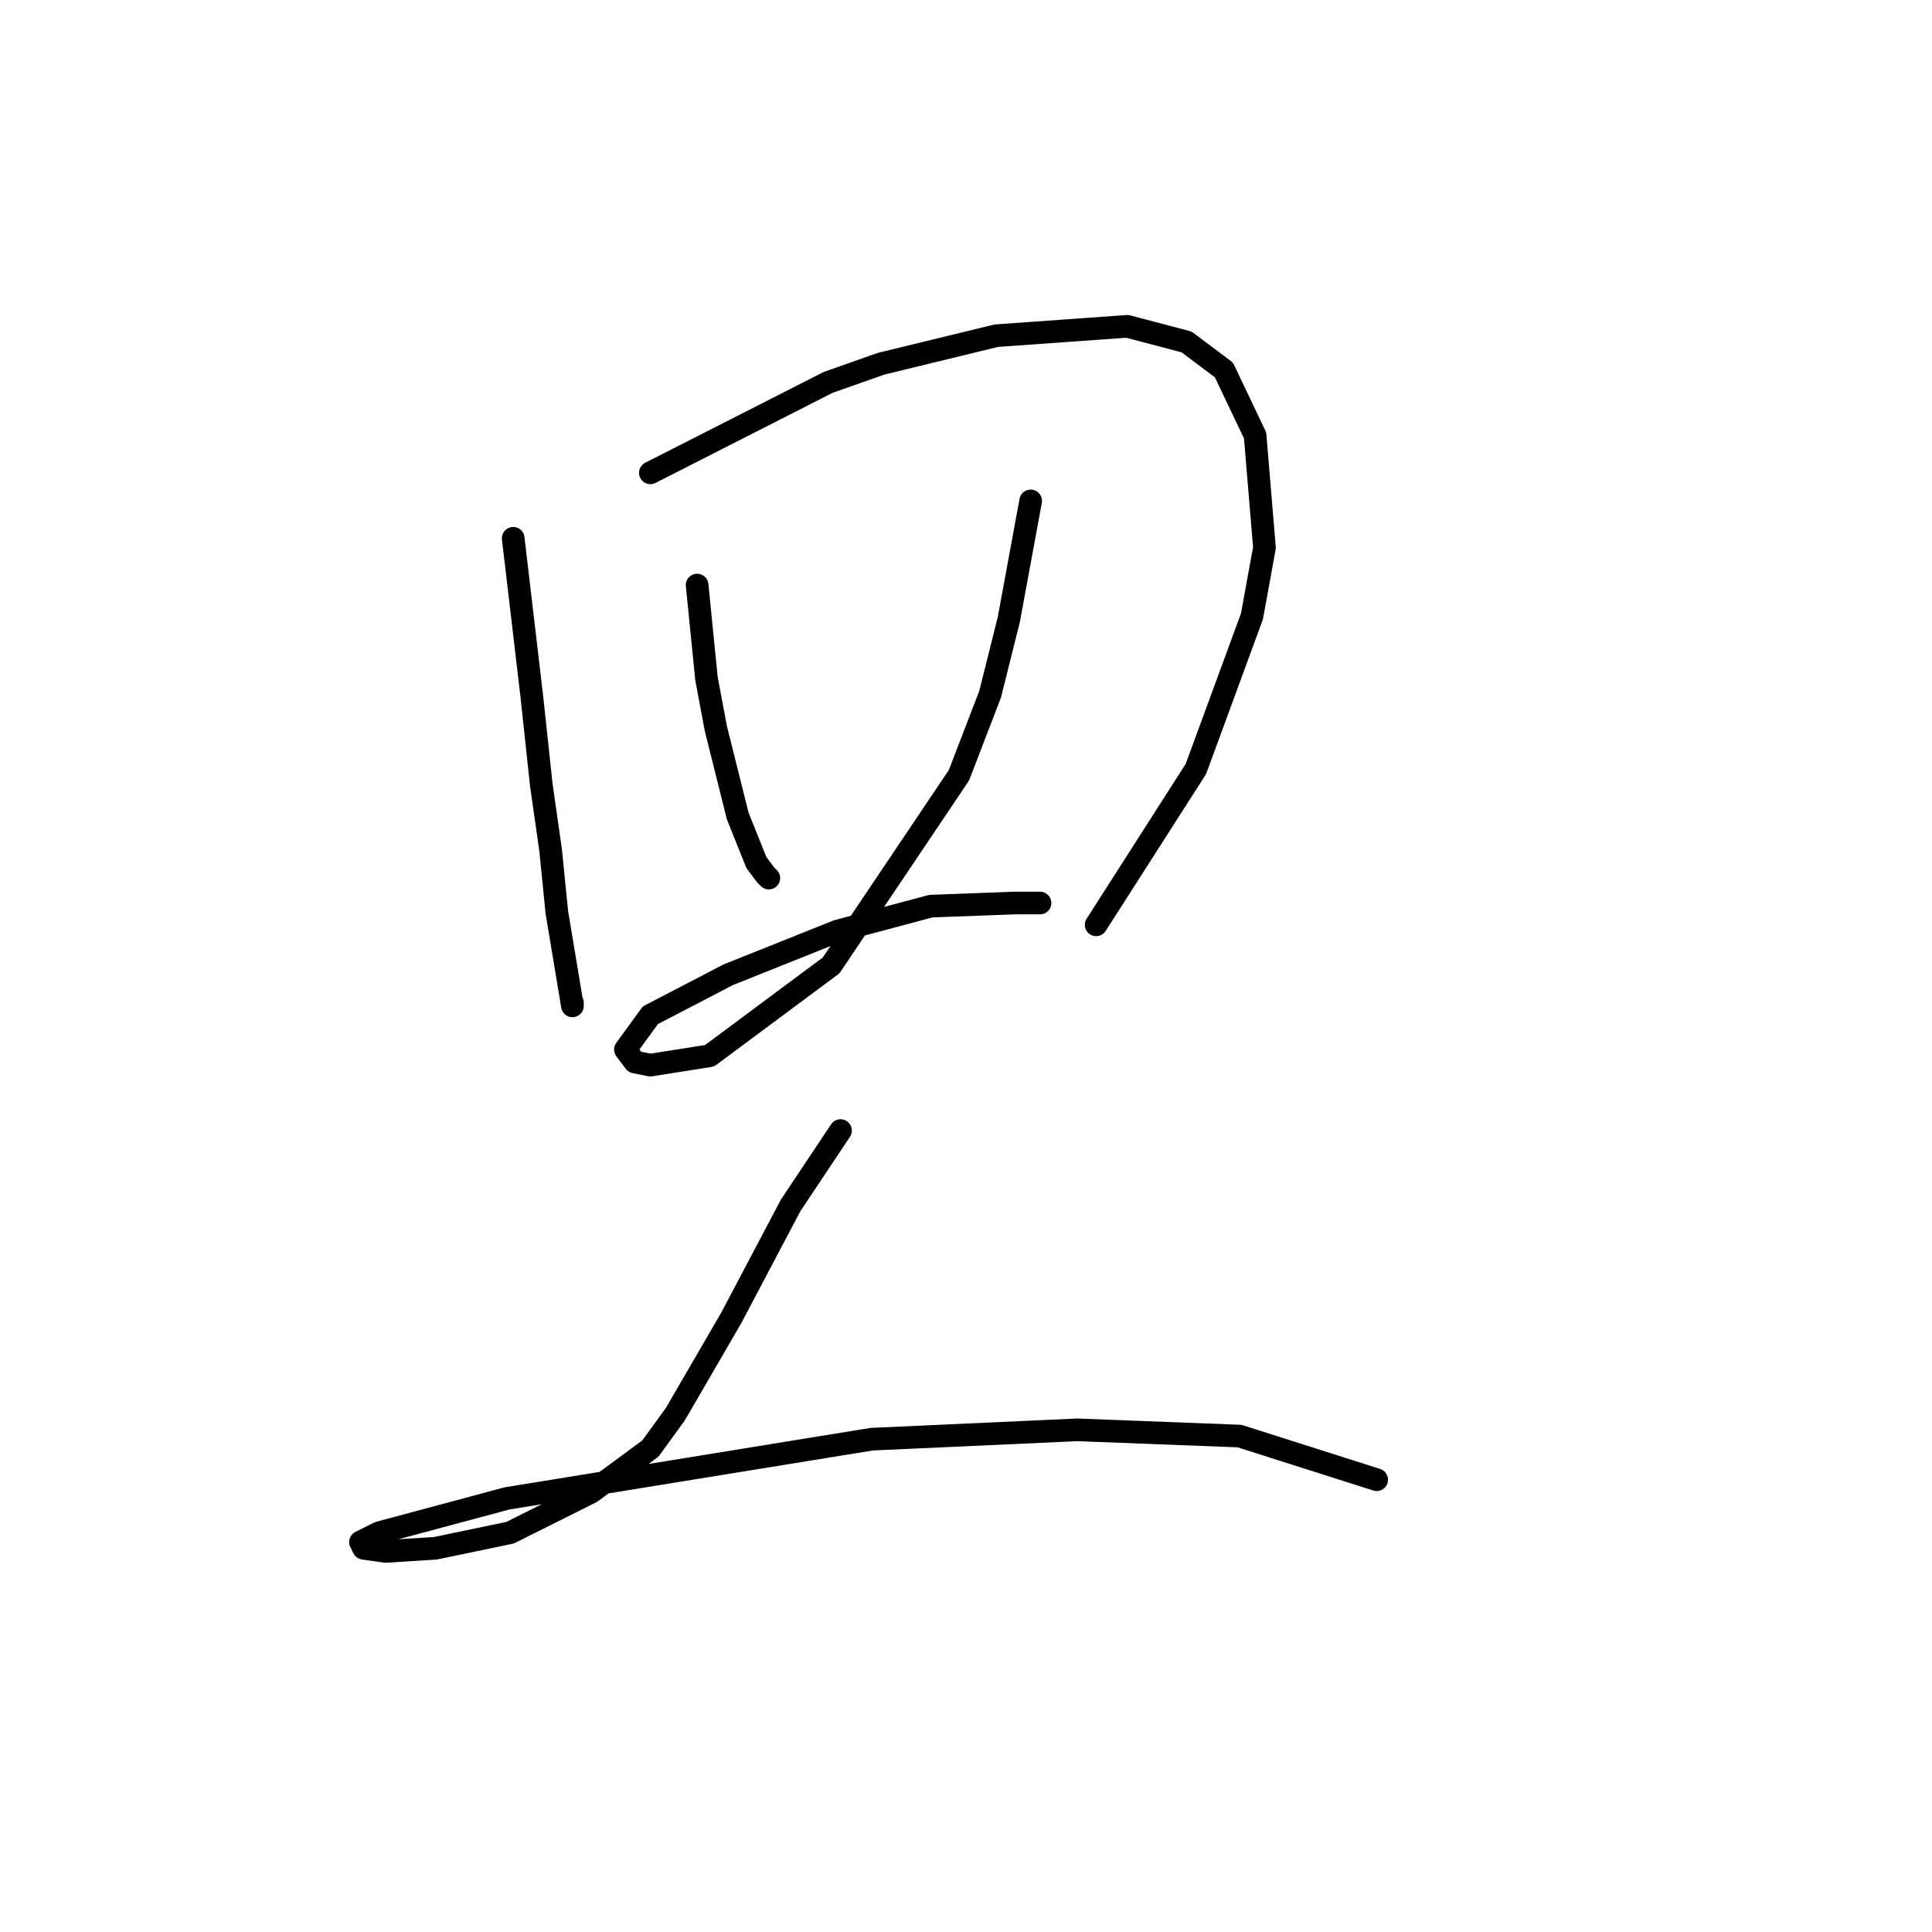 <?xml version="1.0" standalone="no"?>
    <svg width="256" height="256" xmlns="http://www.w3.org/2000/svg" version="1.1">
    <polyline stroke="black" stroke-width="3" stroke-linecap="round" fill="transparent" stroke-linejoin="round" points="68.003 71.328 70.481 92.394 71.72 103.959 72.959 112.633 73.785 120.894 75.437 130.808 75.85 133.286 75.85 132.873 75.85 132.873 " />
        <polyline stroke="black" stroke-width="3" stroke-linecap="round" fill="transparent" stroke-linejoin="round" points="86.177 62.654 109.721 50.676 116.742 48.198 132.025 44.48 149.373 43.241 157.221 45.306 162.178 49.024 166.308 57.698 167.548 72.568 165.895 81.655 158.461 101.894 145.243 122.547 145.243 122.547 " />
        <polyline stroke="black" stroke-width="3" stroke-linecap="round" fill="transparent" stroke-linejoin="round" points="92.372 77.524 93.612 89.916 94.851 96.525 96.503 103.133 97.742 108.09 100.22 114.286 101.46 115.938 101.873 116.351 101.873 116.351 " />
        <polyline stroke="black" stroke-width="3" stroke-linecap="round" fill="transparent" stroke-linejoin="round" points="136.569 66.372 133.677 82.068 131.199 91.981 127.069 102.72 110.134 127.916 94.025 139.895 86.177 141.134 84.111 140.721 82.872 139.069 86.177 134.525 96.503 129.155 110.96 123.373 123.351 120.068 134.504 119.655 137.808 119.655 137.808 119.655 " />
        <polyline stroke="black" stroke-width="3" stroke-linecap="round" fill="transparent" stroke-linejoin="round" points="111.373 149.808 104.764 159.721 96.916 174.591 89.481 187.396 86.177 191.939 78.329 197.722 67.589 203.091 57.676 205.157 51.067 205.57 48.176 205.157 47.763 204.331 50.241 203.091 67.176 198.548 115.503 190.7 142.765 189.461 164.243 190.287 182.417 196.07 182.417 196.07 " />
        </svg>